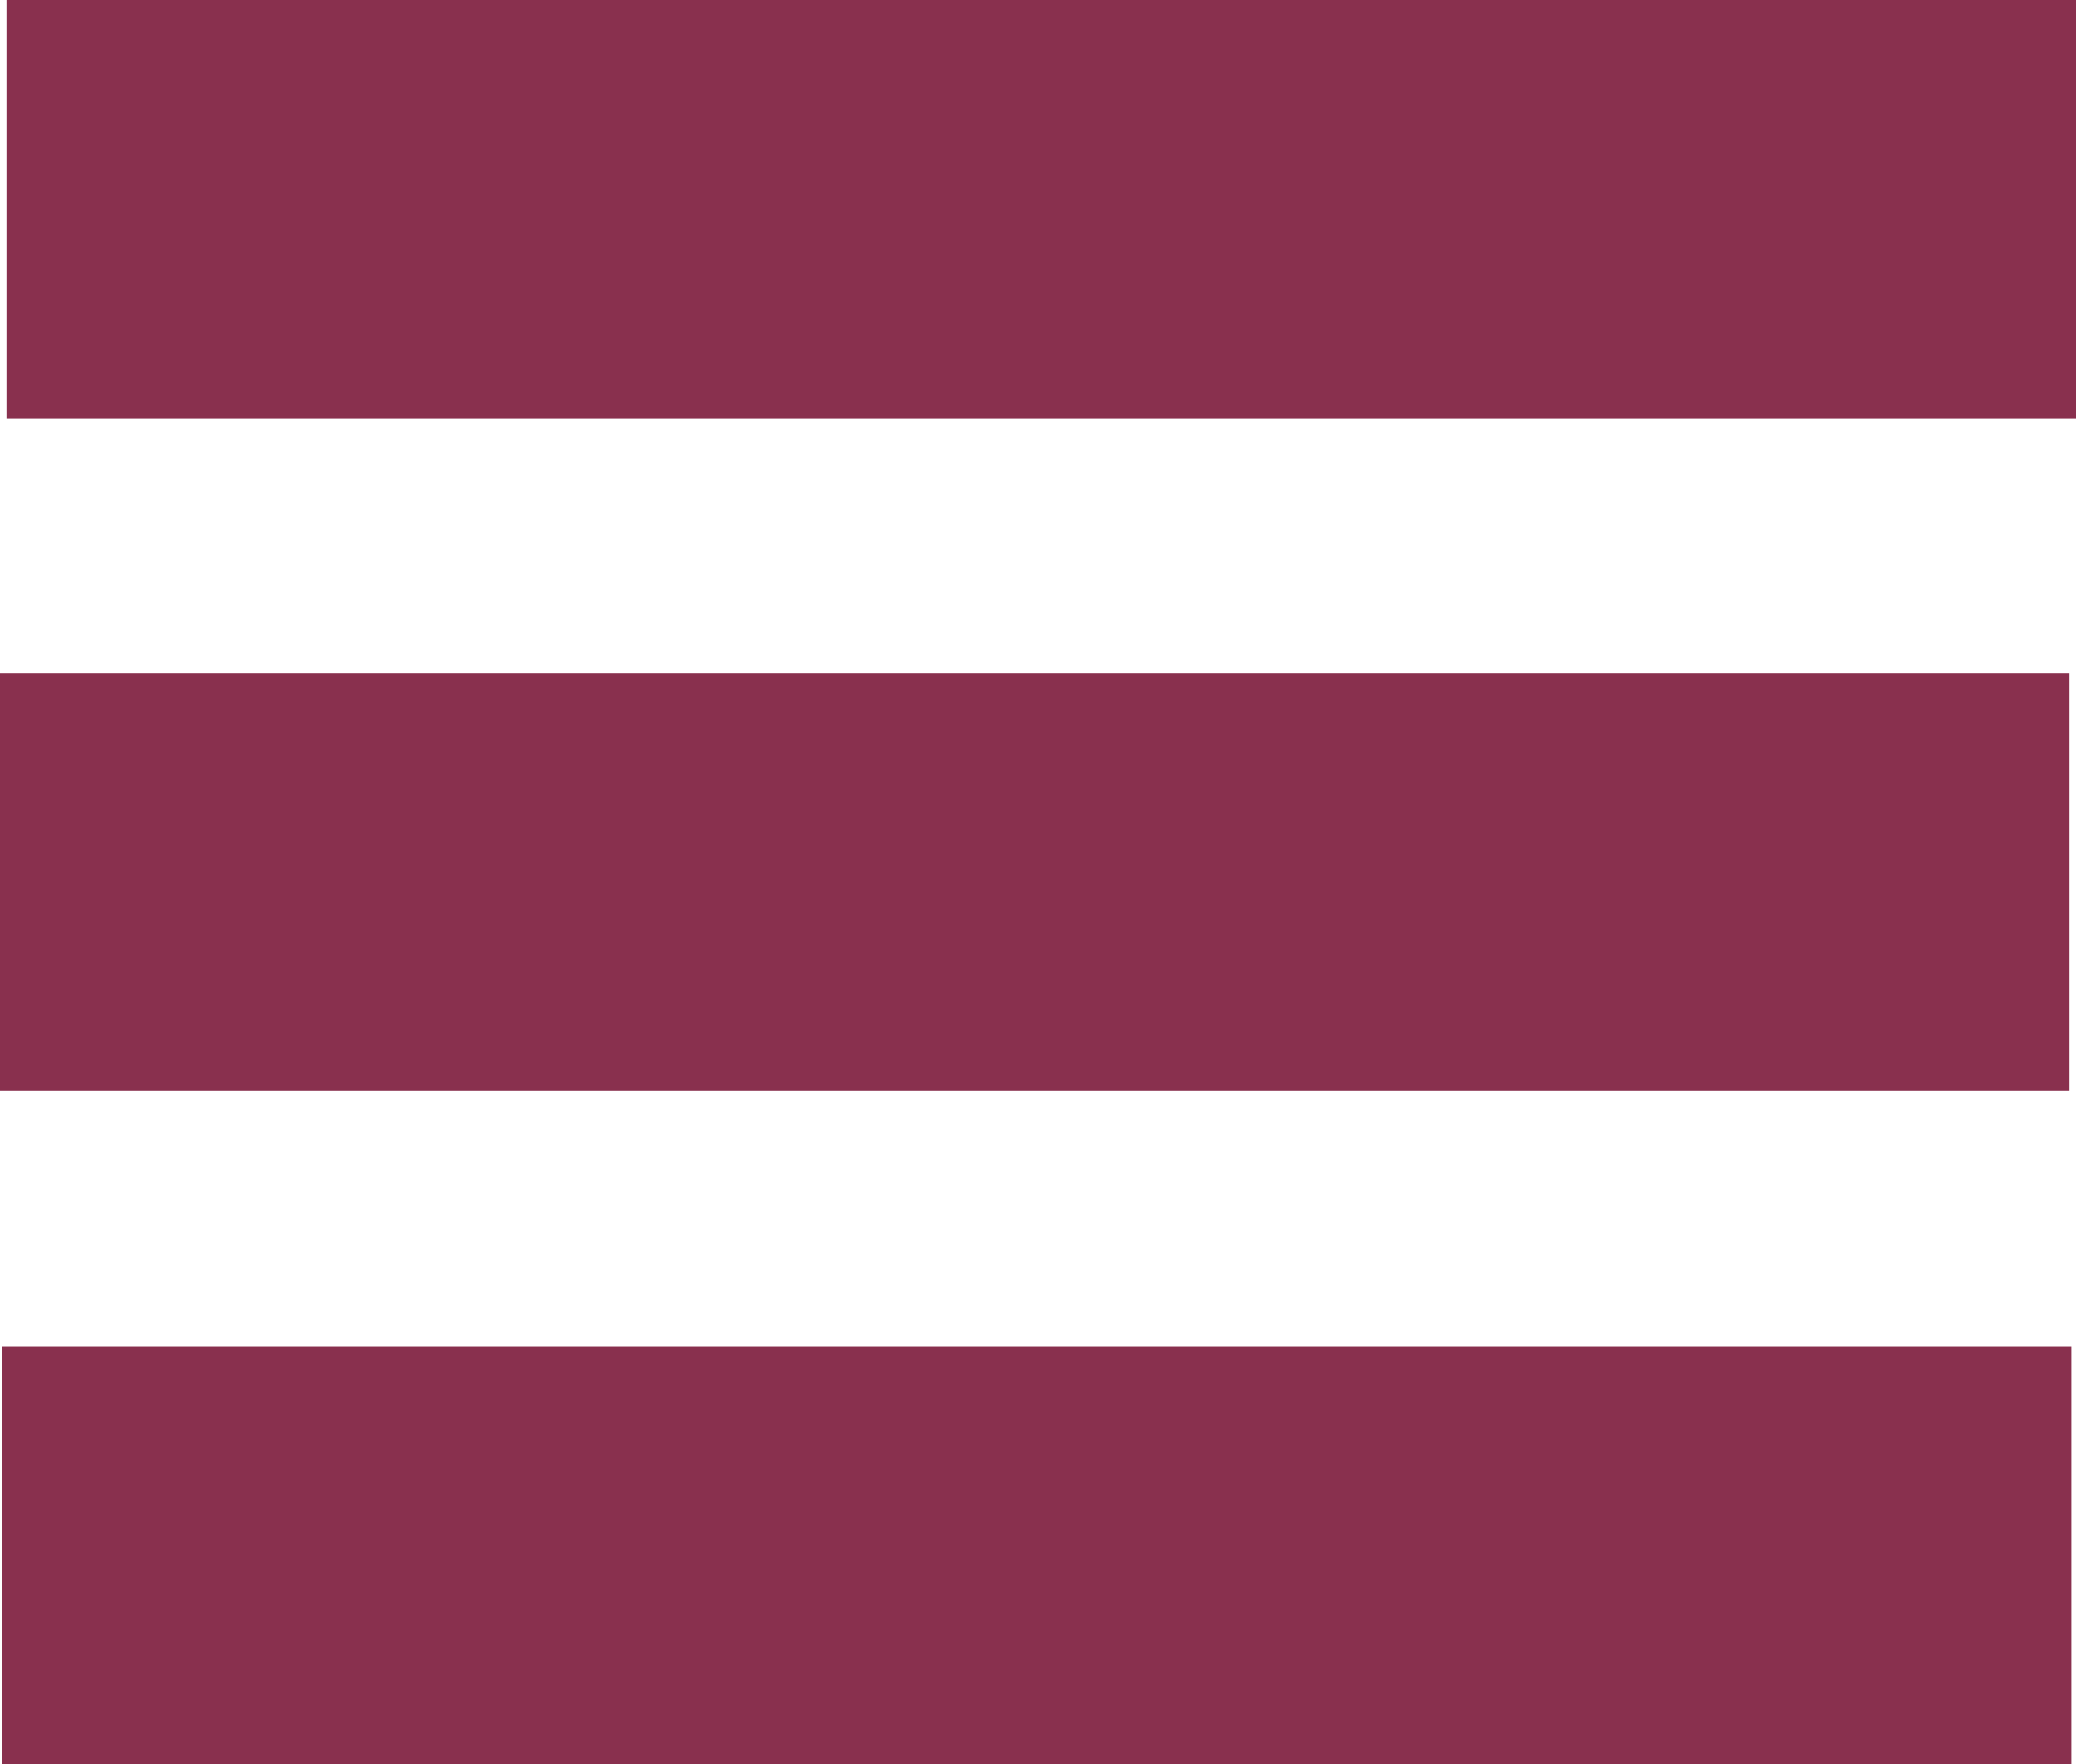 <svg id="Ebene_1" data-name="Ebene 1" xmlns="http://www.w3.org/2000/svg" viewBox="0 0 22.34 18.98"><defs><style>.cls-1{fill:#89304e;}</style></defs><title>menue</title><rect class="cls-1" x="0.07" width="22.27" height="4.5"/><rect class="cls-1" x="0.02" y="14.49" width="22.27" height="4.5"/><rect class="cls-1" y="7.24" width="22.27" height="4.5"/></svg>